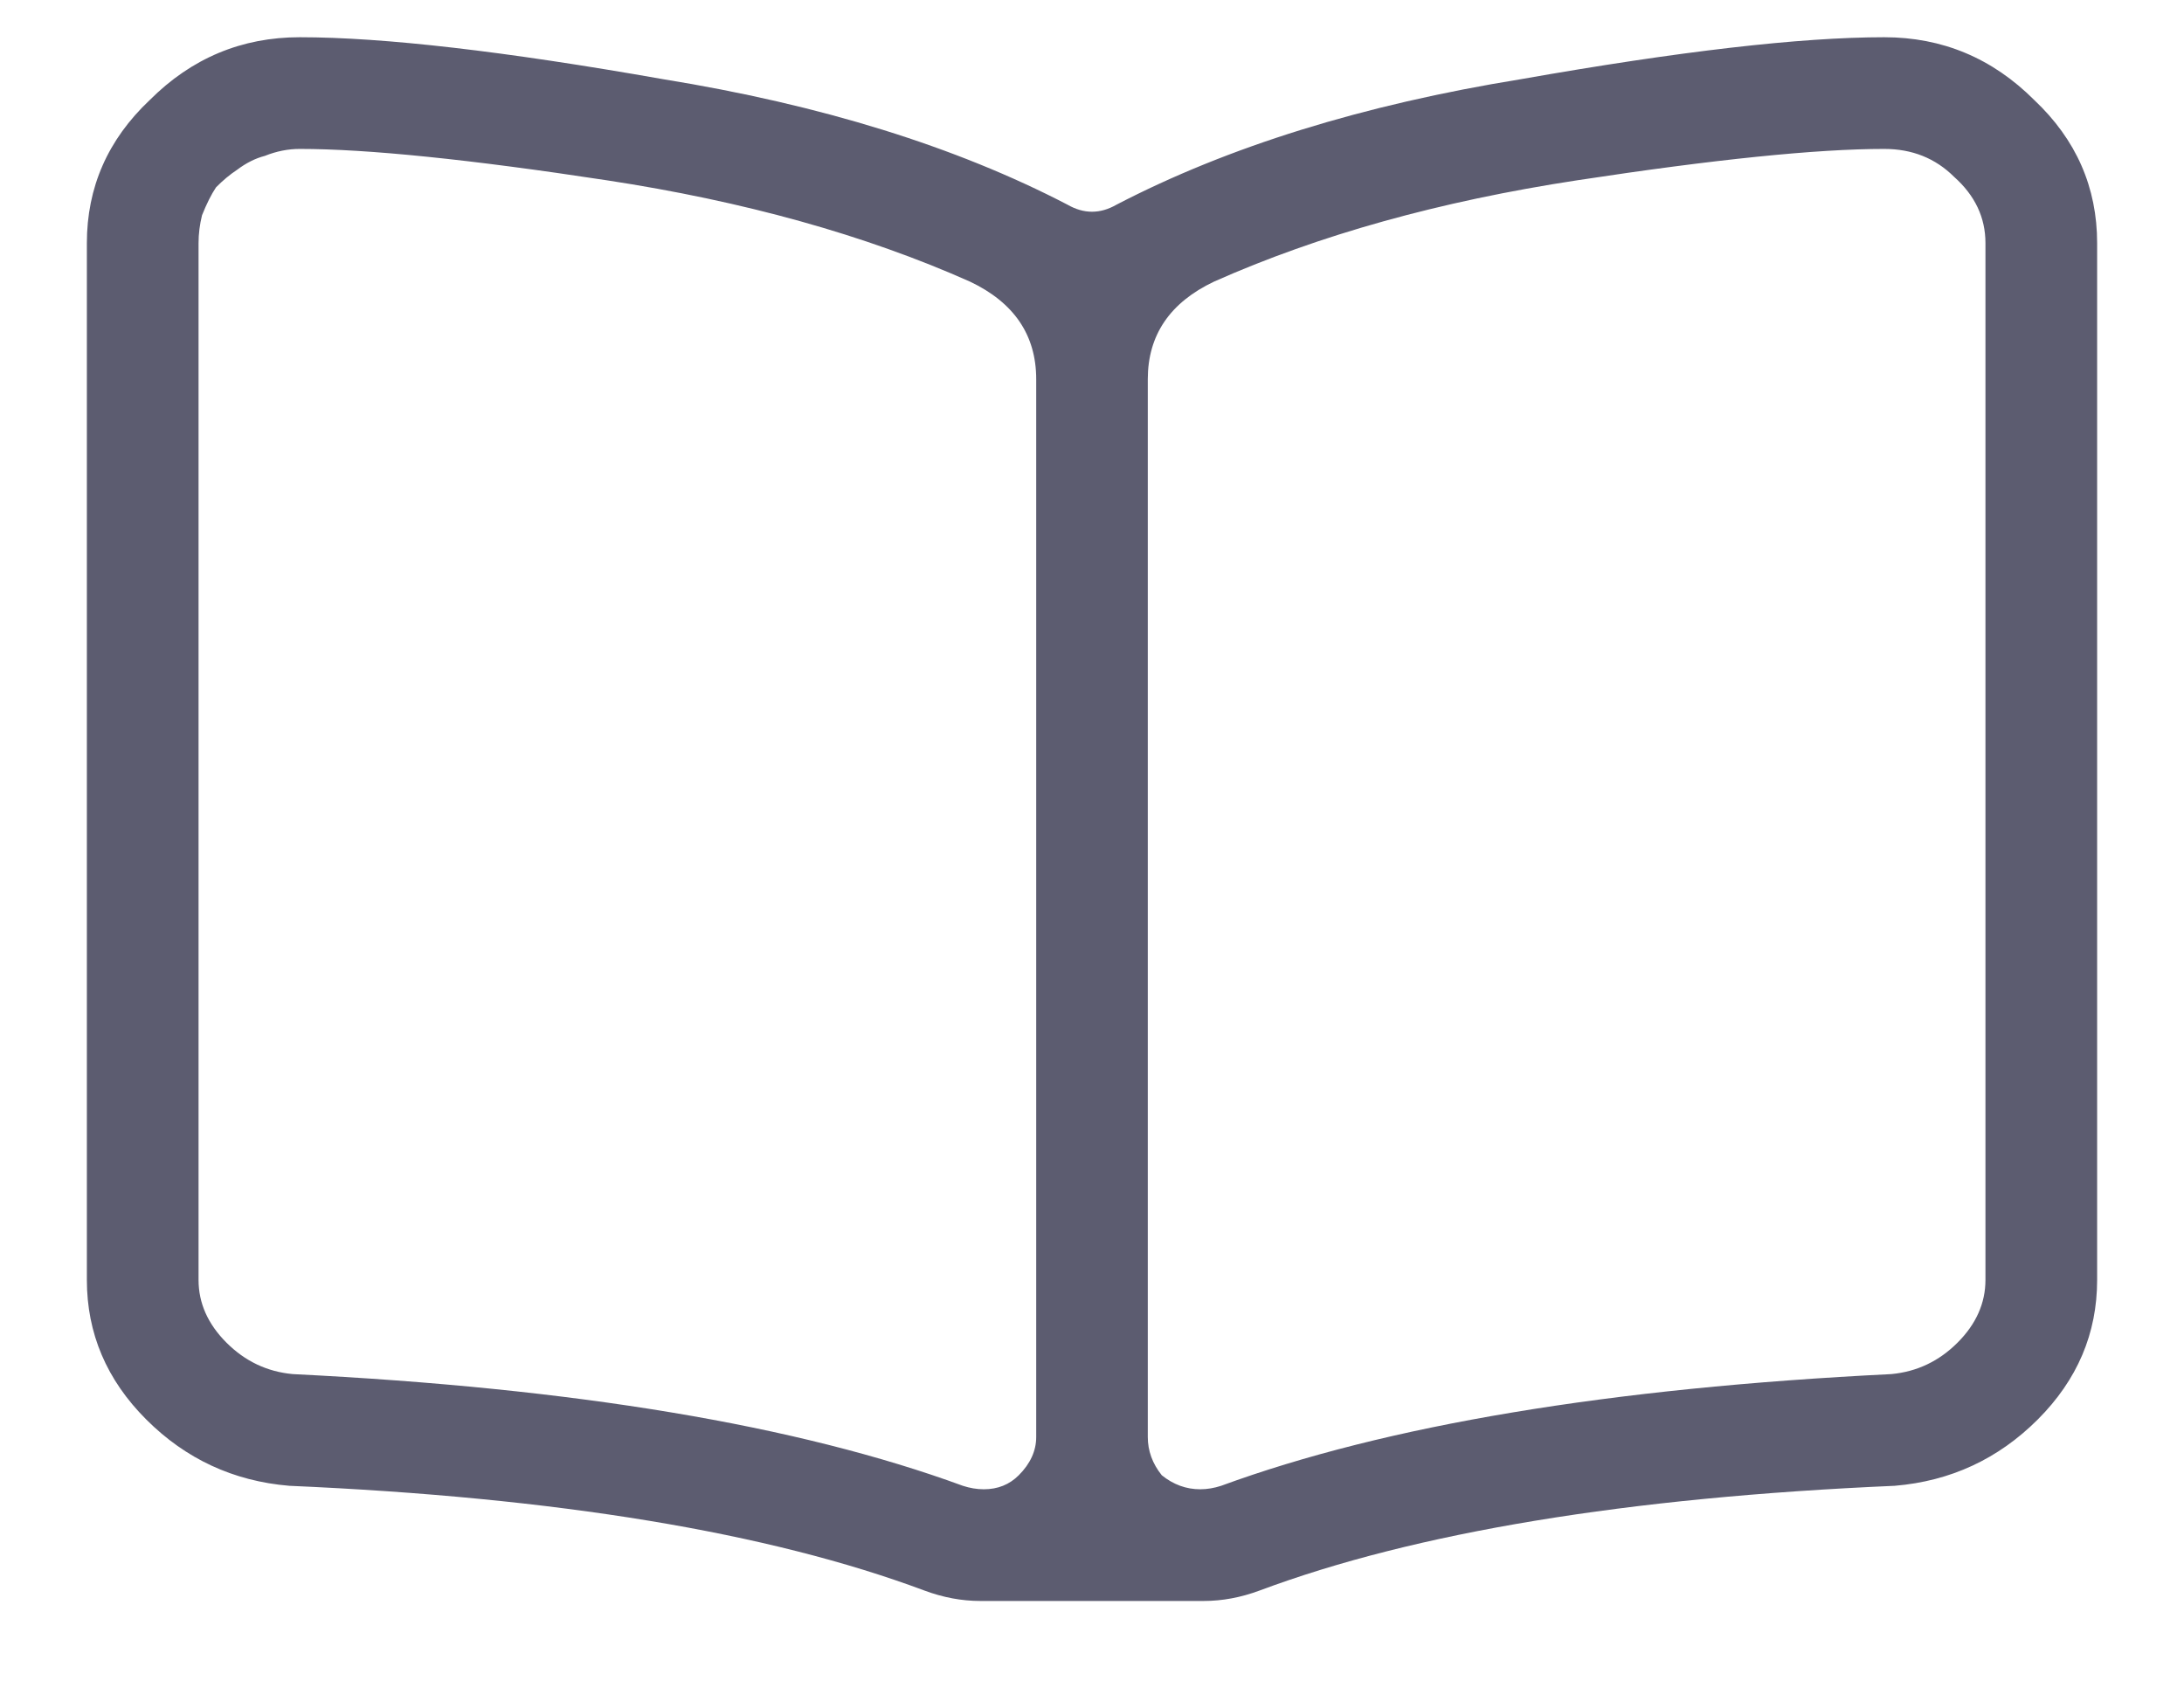 <svg width="22" height="17" viewBox="0 0 22 17" fill="none" xmlns="http://www.w3.org/2000/svg">
<path d="M18.98 0.375C19.566 0.375 20.07 0.586 20.492 1.008C20.914 1.406 21.125 1.887 21.125 2.449V12.891C21.125 13.43 20.926 13.898 20.527 14.297C20.129 14.695 19.648 14.918 19.086 14.965C16.391 15.082 14.258 15.434 12.688 16.02C12.5 16.09 12.312 16.125 12.125 16.125H9.875C9.688 16.125 9.5 16.09 9.312 16.02C7.742 15.434 5.609 15.082 2.914 14.965C2.352 14.918 1.871 14.695 1.473 14.297C1.074 13.898 0.875 13.43 0.875 12.891V2.449C0.875 1.887 1.086 1.406 1.508 1.008C1.93 0.586 2.434 0.375 3.02 0.375C3.863 0.375 5.082 0.516 6.676 0.797C8.27 1.055 9.629 1.477 10.754 2.062C10.918 2.156 11.082 2.156 11.246 2.062C12.371 1.477 13.73 1.055 15.324 0.797C16.918 0.516 18.137 0.375 18.98 0.375ZM10.438 14.473V7.336V3.82C10.438 3.375 10.215 3.047 9.77 2.836C8.715 2.367 7.496 2.027 6.113 1.816C4.73 1.605 3.699 1.5 3.02 1.5C2.902 1.5 2.785 1.523 2.668 1.57C2.574 1.594 2.48 1.641 2.387 1.711C2.316 1.758 2.246 1.816 2.176 1.887C2.129 1.957 2.082 2.051 2.035 2.168C2.012 2.262 2 2.355 2 2.449V12.891C2 13.125 2.094 13.336 2.281 13.523C2.469 13.711 2.691 13.816 2.949 13.84C5.785 13.98 8.035 14.355 9.699 14.965C9.77 14.988 9.84 15 9.91 15C10.051 15 10.168 14.953 10.262 14.859C10.379 14.742 10.438 14.613 10.438 14.473ZM20 12.891V2.449C20 2.191 19.895 1.969 19.684 1.781C19.496 1.594 19.262 1.5 18.98 1.5C18.301 1.5 17.27 1.605 15.887 1.816C14.504 2.027 13.285 2.367 12.23 2.836C11.785 3.047 11.562 3.375 11.562 3.82V7.336V14.473C11.562 14.613 11.609 14.742 11.703 14.859C11.82 14.953 11.949 15 12.09 15C12.16 15 12.23 14.988 12.301 14.965C13.965 14.355 16.215 13.98 19.051 13.84C19.309 13.816 19.531 13.711 19.719 13.523C19.906 13.336 20 13.125 20 12.891Z" fill="#5C5C70"/>
</svg>
